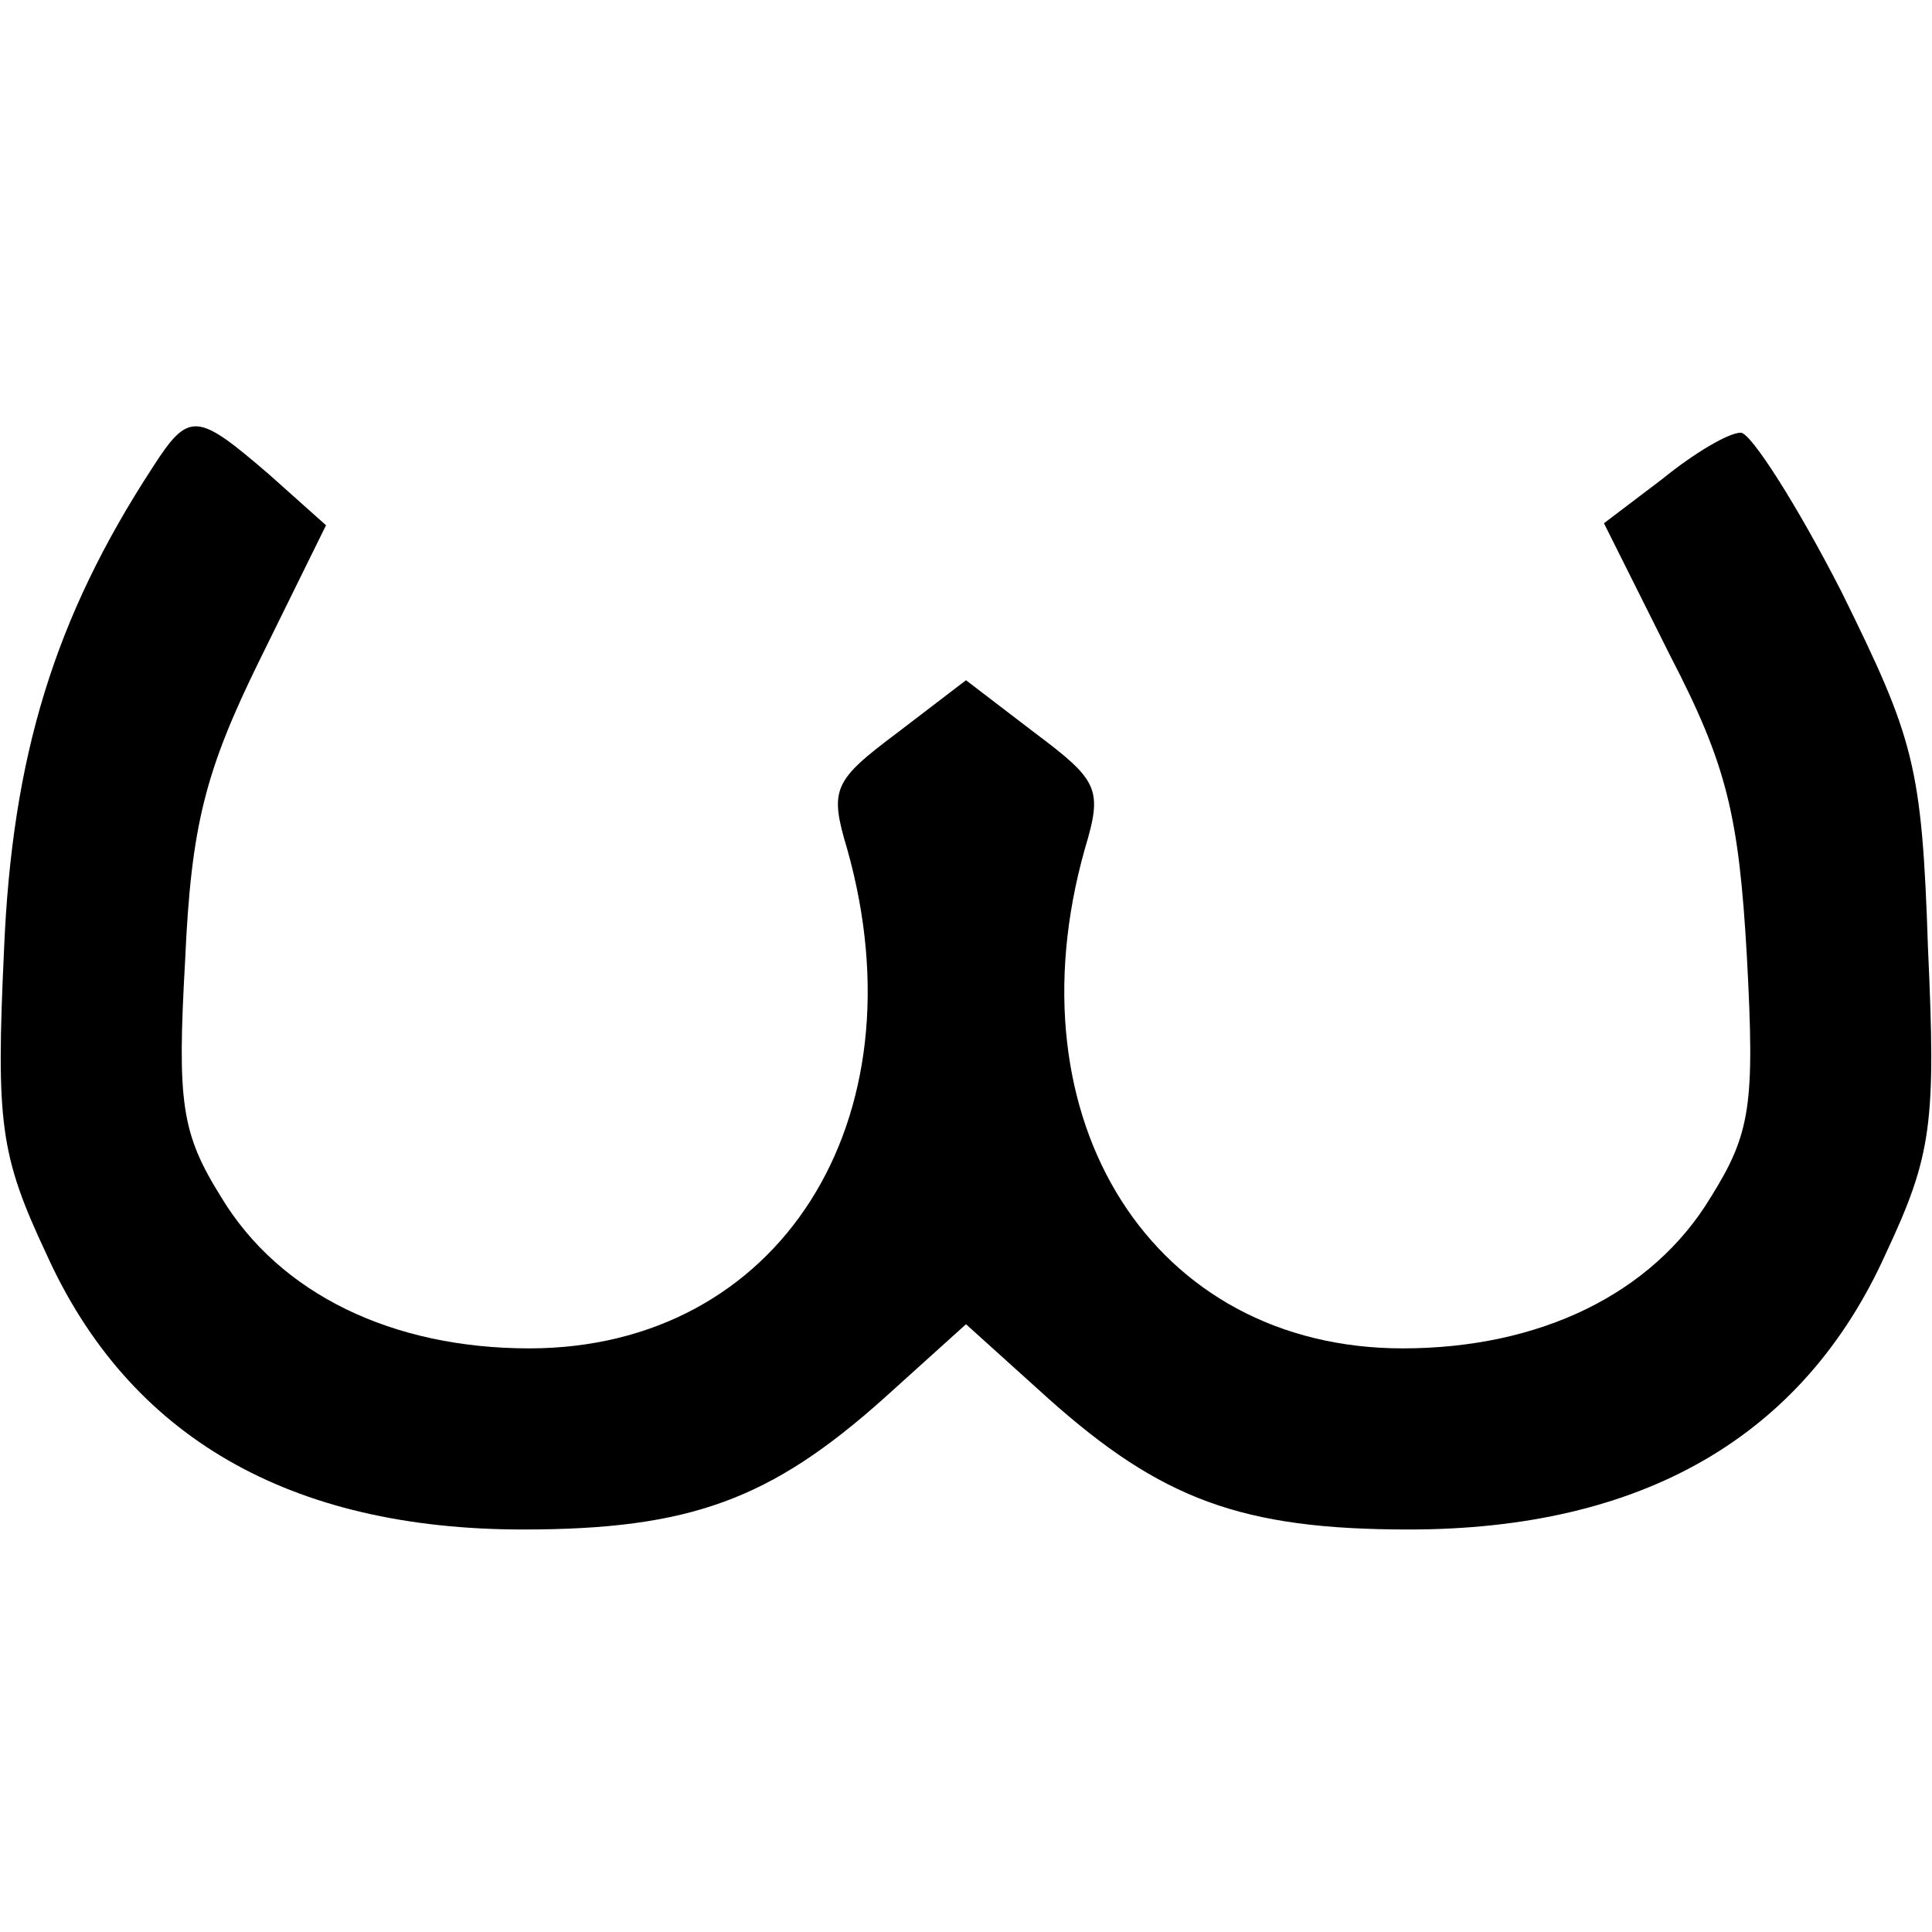 <?xml version="1.0" standalone="no"?>
<!DOCTYPE svg PUBLIC "-//W3C//DTD SVG 20010904//EN"
 "http://www.w3.org/TR/2001/REC-SVG-20010904/DTD/svg10.dtd">
<svg version="1.0" xmlns="http://www.w3.org/2000/svg"
 width="96pt" height="96pt" viewBox="0 0 96 96"
 preserveAspectRatio="xMidYMid meet">
<g transform="translate(0,96) scale(0.1,-0.1)"
fill="#000000" stroke="none">
<path d="M76 728 c-49 -75 -70 -144 -74 -240 -4 -86 -2 -102 21 -151 41 -91
121 -137 237 -137 83 0 123 15 179 65 l41 37 41 -37 c56 -50 96 -65 179 -65
116 0 196 46 237 137 23 49 25 65 21 152 -3 91 -7 104 -43 177 -22 43 -45 79
-50 79 -6 0 -23 -10 -39 -23 l-29 -22 33 -66 c28 -54 34 -79 38 -149 4 -74 2
-88 -18 -120 -29 -48 -85 -75 -153 -75 -124 0 -196 113 -158 248 9 30 7 34
-25 58 l-34 26 -34 -26 c-32 -24 -34 -28 -25 -58 38 -135 -34 -248 -158 -248
-68 0 -124 27 -153 75 -20 32 -22 47 -18 118 3 67 10 94 37 149 l33 67 -28 25
c-36 31 -40 32 -58 4z"/>
</g>
</svg>
